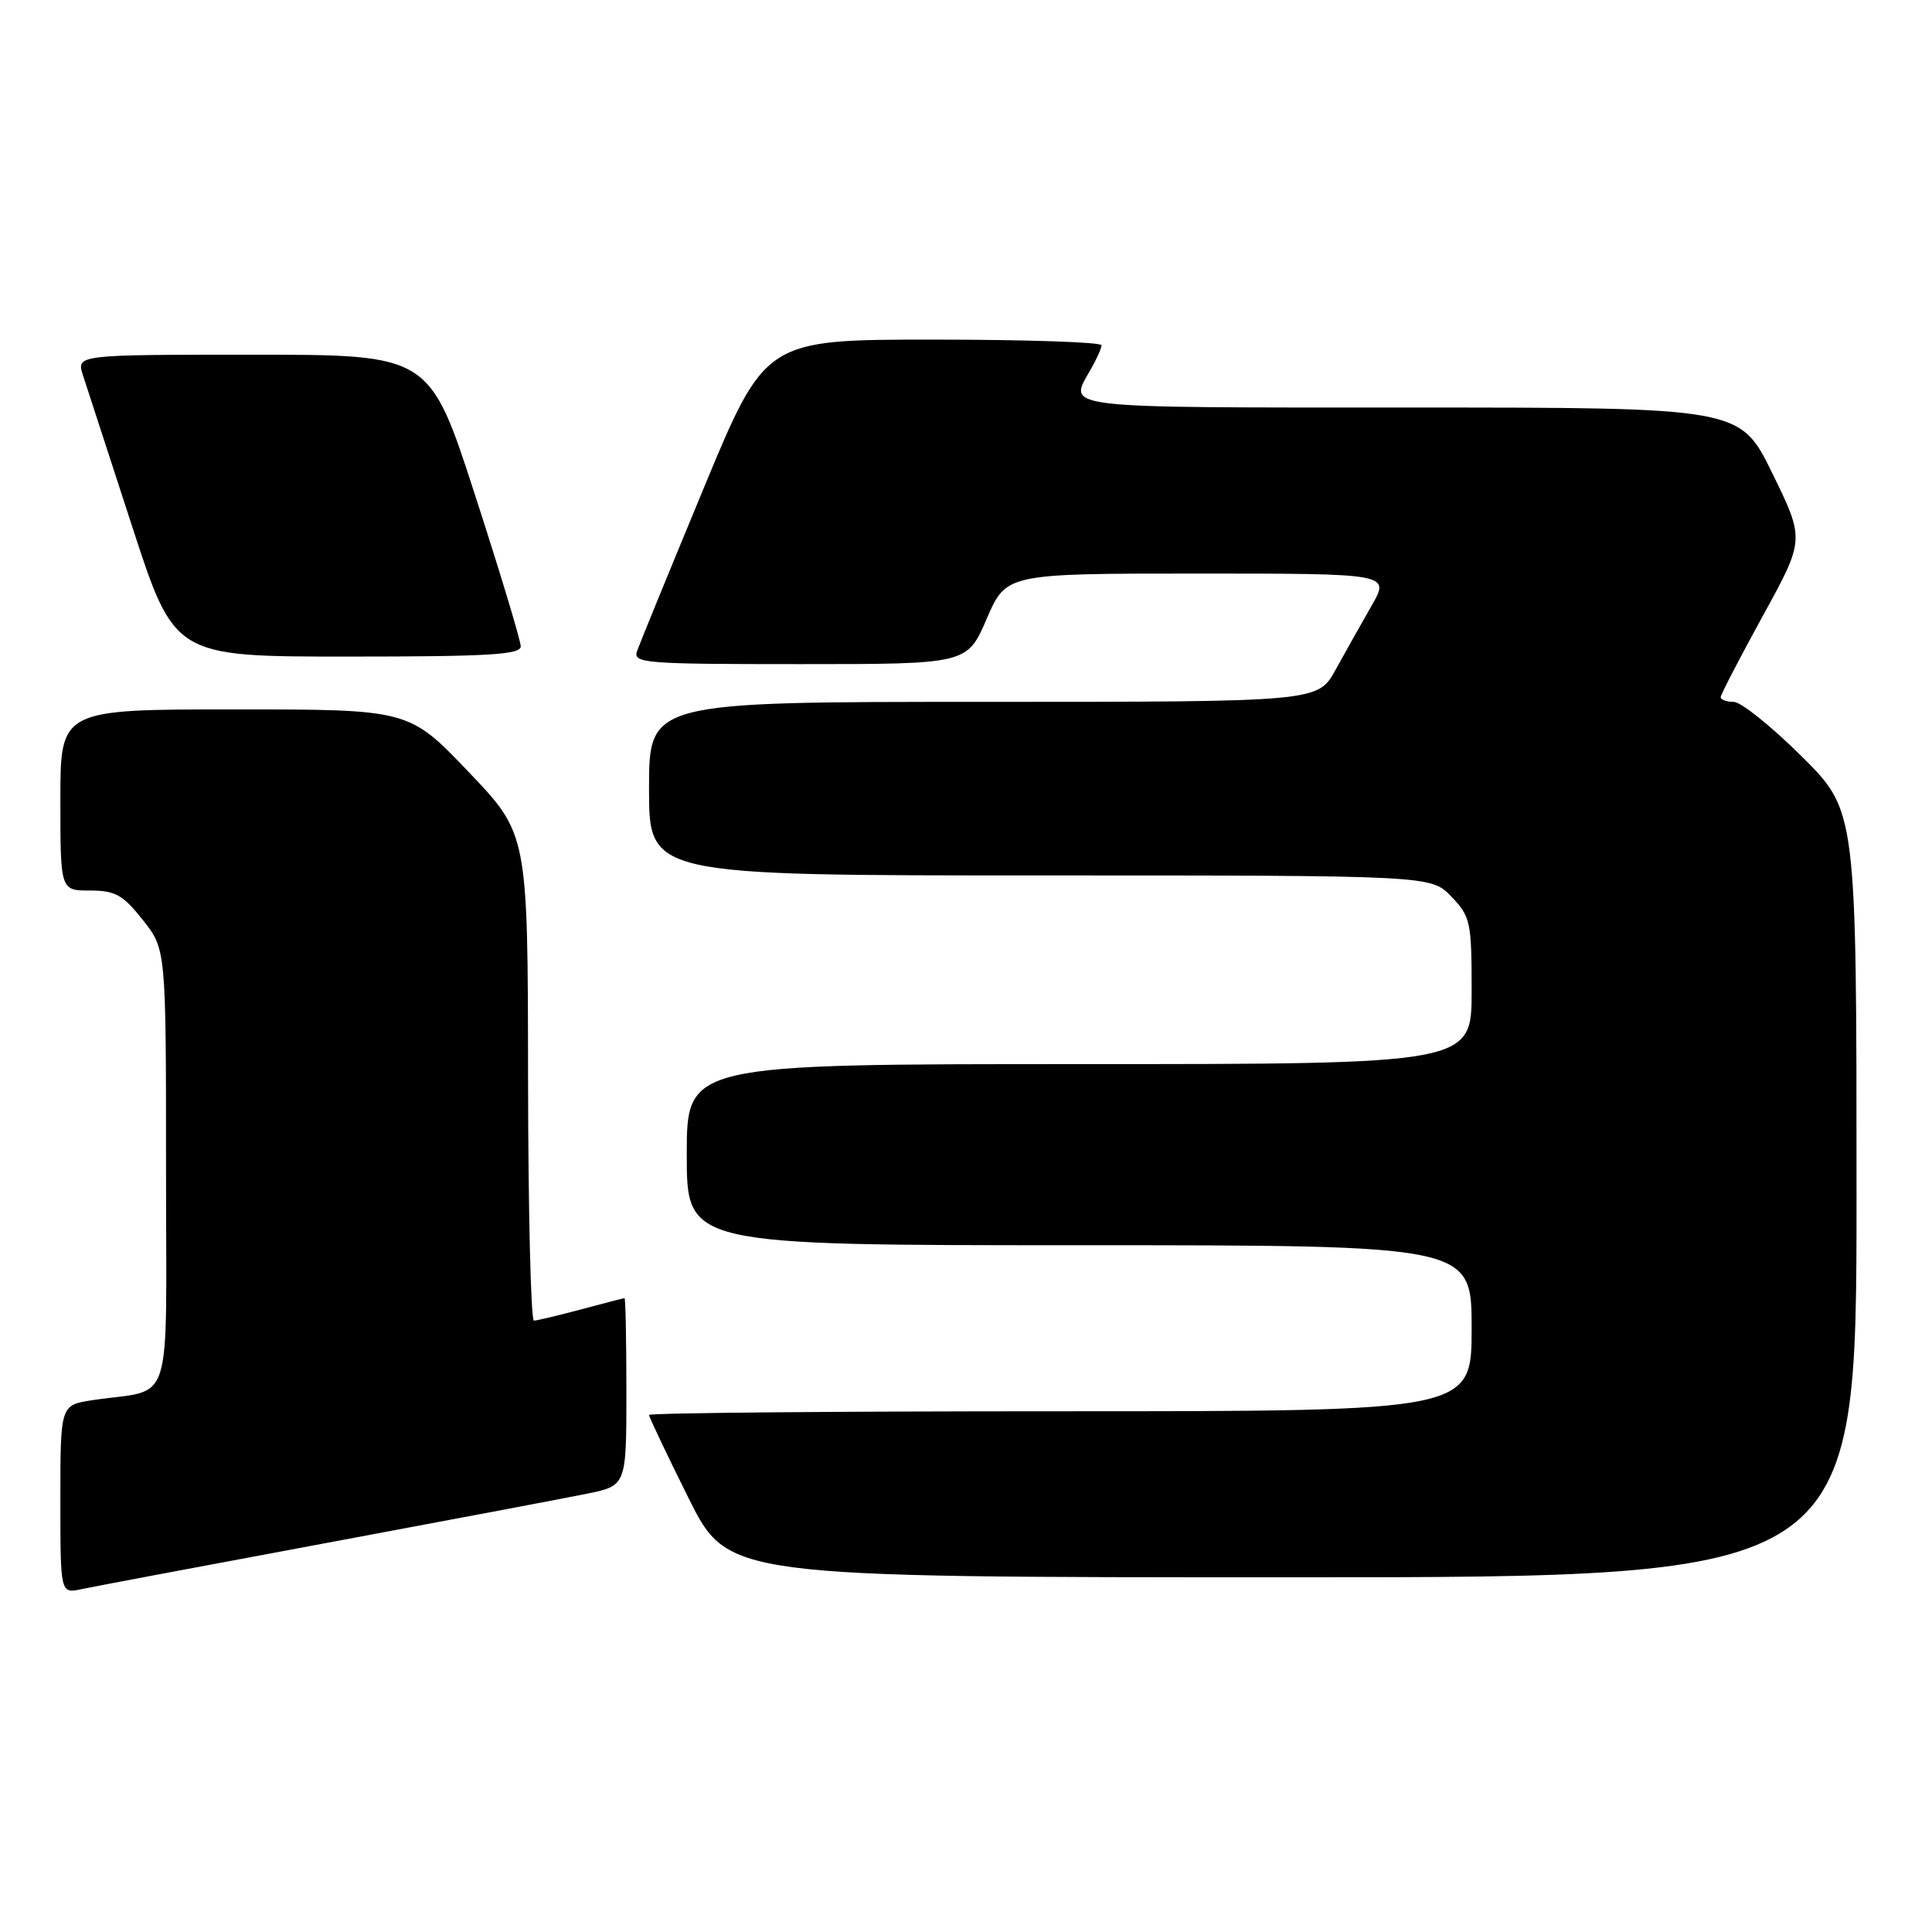 <?xml version="1.0" encoding="UTF-8" standalone="no"?>
<!DOCTYPE svg PUBLIC "-//W3C//DTD SVG 1.1//EN" "http://www.w3.org/Graphics/SVG/1.1/DTD/svg11.dtd" >
<svg xmlns="http://www.w3.org/2000/svg" xmlns:xlink="http://www.w3.org/1999/xlink" version="1.1" viewBox="0 0 256 256">
 <g >
 <path fill="currentColor"
d=" M 43.00 204.50 C 59.23 201.47 74.86 198.52 77.75 197.93 C 83.00 196.86 83.00 196.86 83.00 184.43 C 83.00 177.59 82.89 172.01 82.75 172.01 C 82.61 172.02 80.03 172.69 77.00 173.50 C 73.97 174.31 71.16 174.98 70.75 174.99 C 70.34 174.99 69.99 160.49 69.97 142.75 C 69.94 110.50 69.94 110.50 62.06 102.25 C 54.18 94.00 54.18 94.00 31.09 94.00 C 8.00 94.00 8.00 94.00 8.00 106.00 C 8.00 118.00 8.00 118.00 11.92 118.00 C 15.27 118.00 16.27 118.56 18.92 121.89 C 22.00 125.79 22.00 125.79 22.00 154.81 C 22.00 187.54 23.16 183.89 12.25 185.53 C 8.00 186.18 8.00 186.18 8.00 198.67 C 8.00 211.16 8.00 211.16 10.75 210.58 C 12.26 210.26 26.77 207.52 43.00 204.50 Z  M 246.00 158.22 C 246.00 107.45 246.00 107.45 238.73 100.22 C 234.73 96.25 230.68 93.00 229.73 93.00 C 228.78 93.00 228.00 92.72 228.00 92.38 C 228.00 92.04 230.51 87.21 233.57 81.63 C 239.14 71.50 239.14 71.50 234.86 62.75 C 230.59 54.00 230.59 54.00 186.79 54.00 C 139.89 54.00 141.53 54.19 144.50 49.00 C 145.29 47.62 145.95 46.16 145.96 45.75 C 145.98 45.34 135.96 45.00 123.70 45.00 C 101.40 45.00 101.40 45.00 93.22 64.75 C 88.72 75.61 84.76 85.29 84.42 86.25 C 83.83 87.88 85.27 88.00 105.97 88.00 C 128.15 88.00 128.15 88.00 130.74 82.00 C 133.33 76.00 133.33 76.00 158.76 76.00 C 184.19 76.00 184.19 76.00 181.75 80.25 C 180.41 82.59 178.26 86.41 176.97 88.75 C 174.63 93.00 174.63 93.00 130.32 93.00 C 86.00 93.00 86.00 93.00 86.00 104.50 C 86.00 116.00 86.00 116.00 137.81 116.00 C 189.63 116.00 189.63 116.00 192.31 118.80 C 194.85 121.45 195.00 122.15 195.00 131.30 C 195.00 141.00 195.00 141.00 143.00 141.00 C 91.00 141.00 91.00 141.00 91.00 153.00 C 91.00 165.00 91.00 165.00 143.00 165.00 C 195.00 165.00 195.00 165.00 195.00 176.00 C 195.00 187.00 195.00 187.00 140.50 187.00 C 110.52 187.00 86.00 187.22 86.00 187.49 C 86.00 187.76 88.35 192.71 91.23 198.49 C 96.46 209.00 96.46 209.00 171.23 209.00 C 246.00 209.00 246.00 209.00 246.00 158.22 Z  M 69.00 85.64 C 69.00 84.89 66.28 75.89 62.96 65.64 C 56.93 47.00 56.93 47.00 33.52 47.00 C 10.10 47.00 10.10 47.00 11.00 49.75 C 11.49 51.26 14.42 60.26 17.51 69.75 C 23.12 87.00 23.12 87.00 46.06 87.00 C 64.77 87.00 69.00 86.75 69.00 85.64 Z "/>
</g>
</svg>